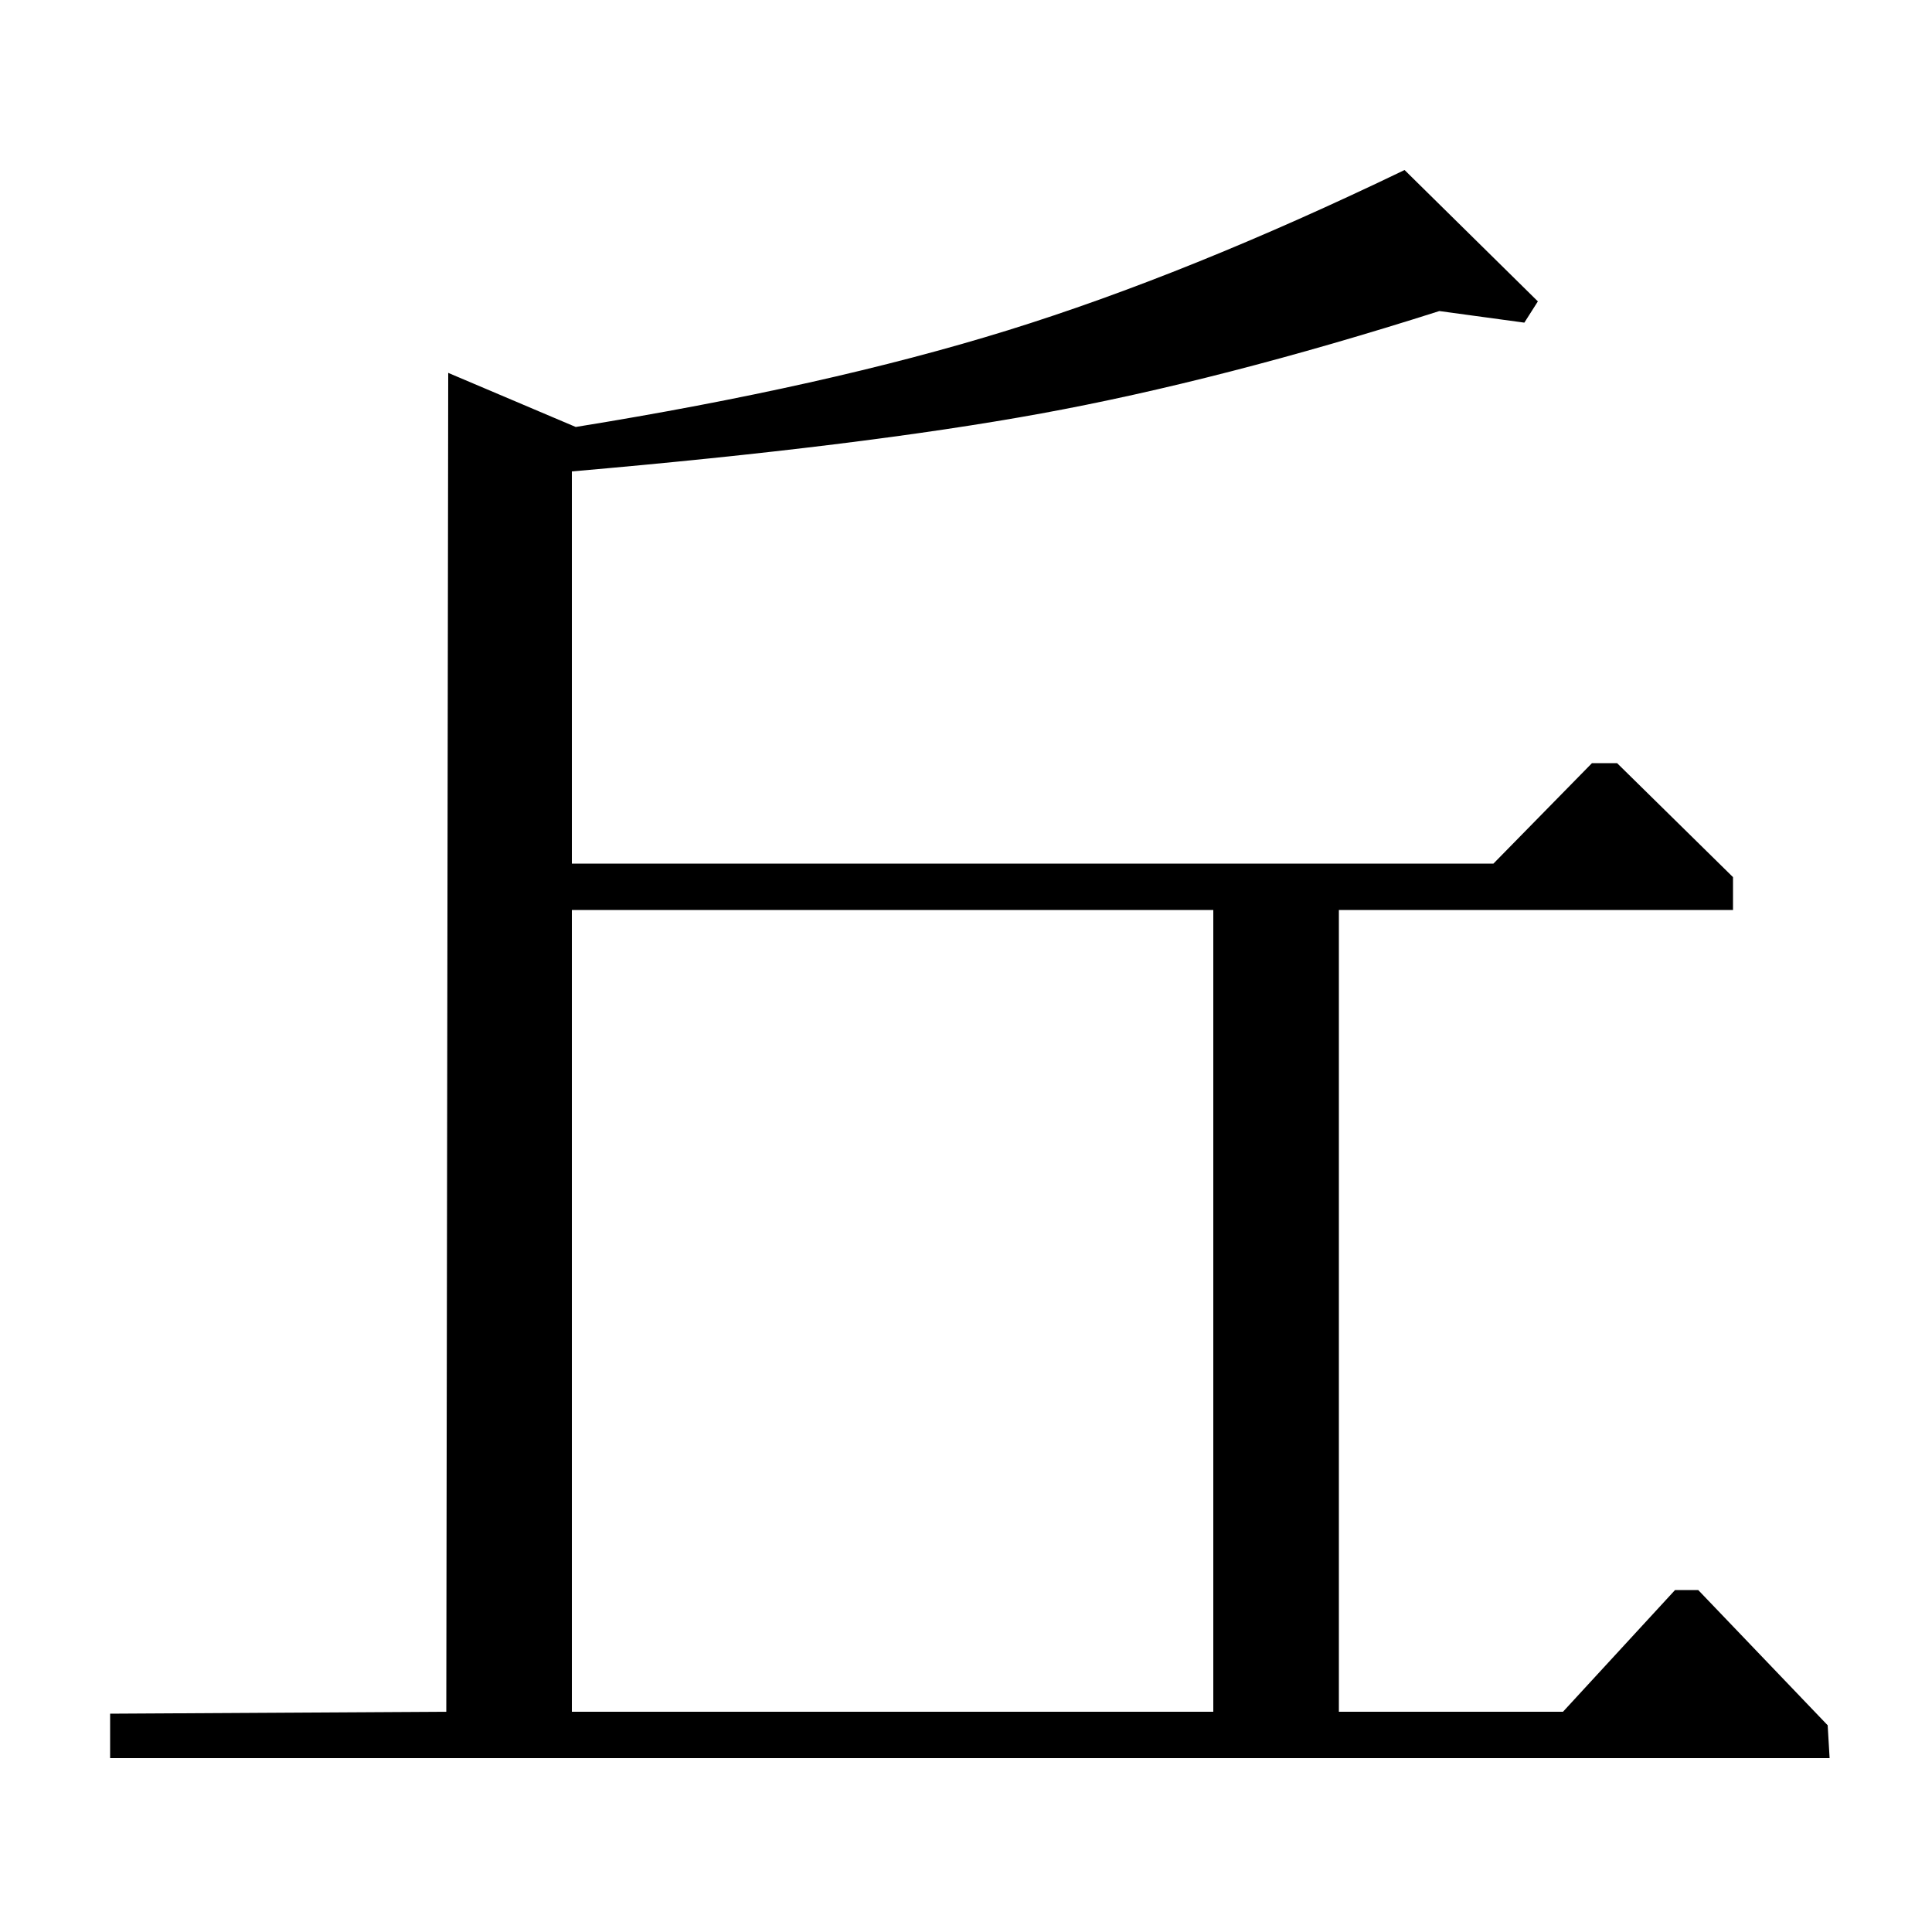 <?xml version="1.0" standalone="no"?>
<!DOCTYPE svg PUBLIC "-//W3C//DTD SVG 1.1//EN" "http://www.w3.org/Graphics/SVG/1.1/DTD/svg11.dtd" >
<svg xmlns="http://www.w3.org/2000/svg" xmlns:xlink="http://www.w3.org/1999/xlink" version="1.1" viewBox="0 -140 1000 1000">
  <g transform="matrix(1 0 0 -1 0 860)">
   <path fill="currentColor"
d="M57 90v23l174 1l1 693l66 -28q130 21 223.5 50t205.5 83l69 -68l-7 -11l-44 6q-113 -36 -206 -53t-243 -30v-203h477l51 52h13l60 -59v-17h-204v-415h116l58 63h12l67 -70l1 -17h-890zM296 114h332v415h-332v-415z" />
  </g>

</svg>
